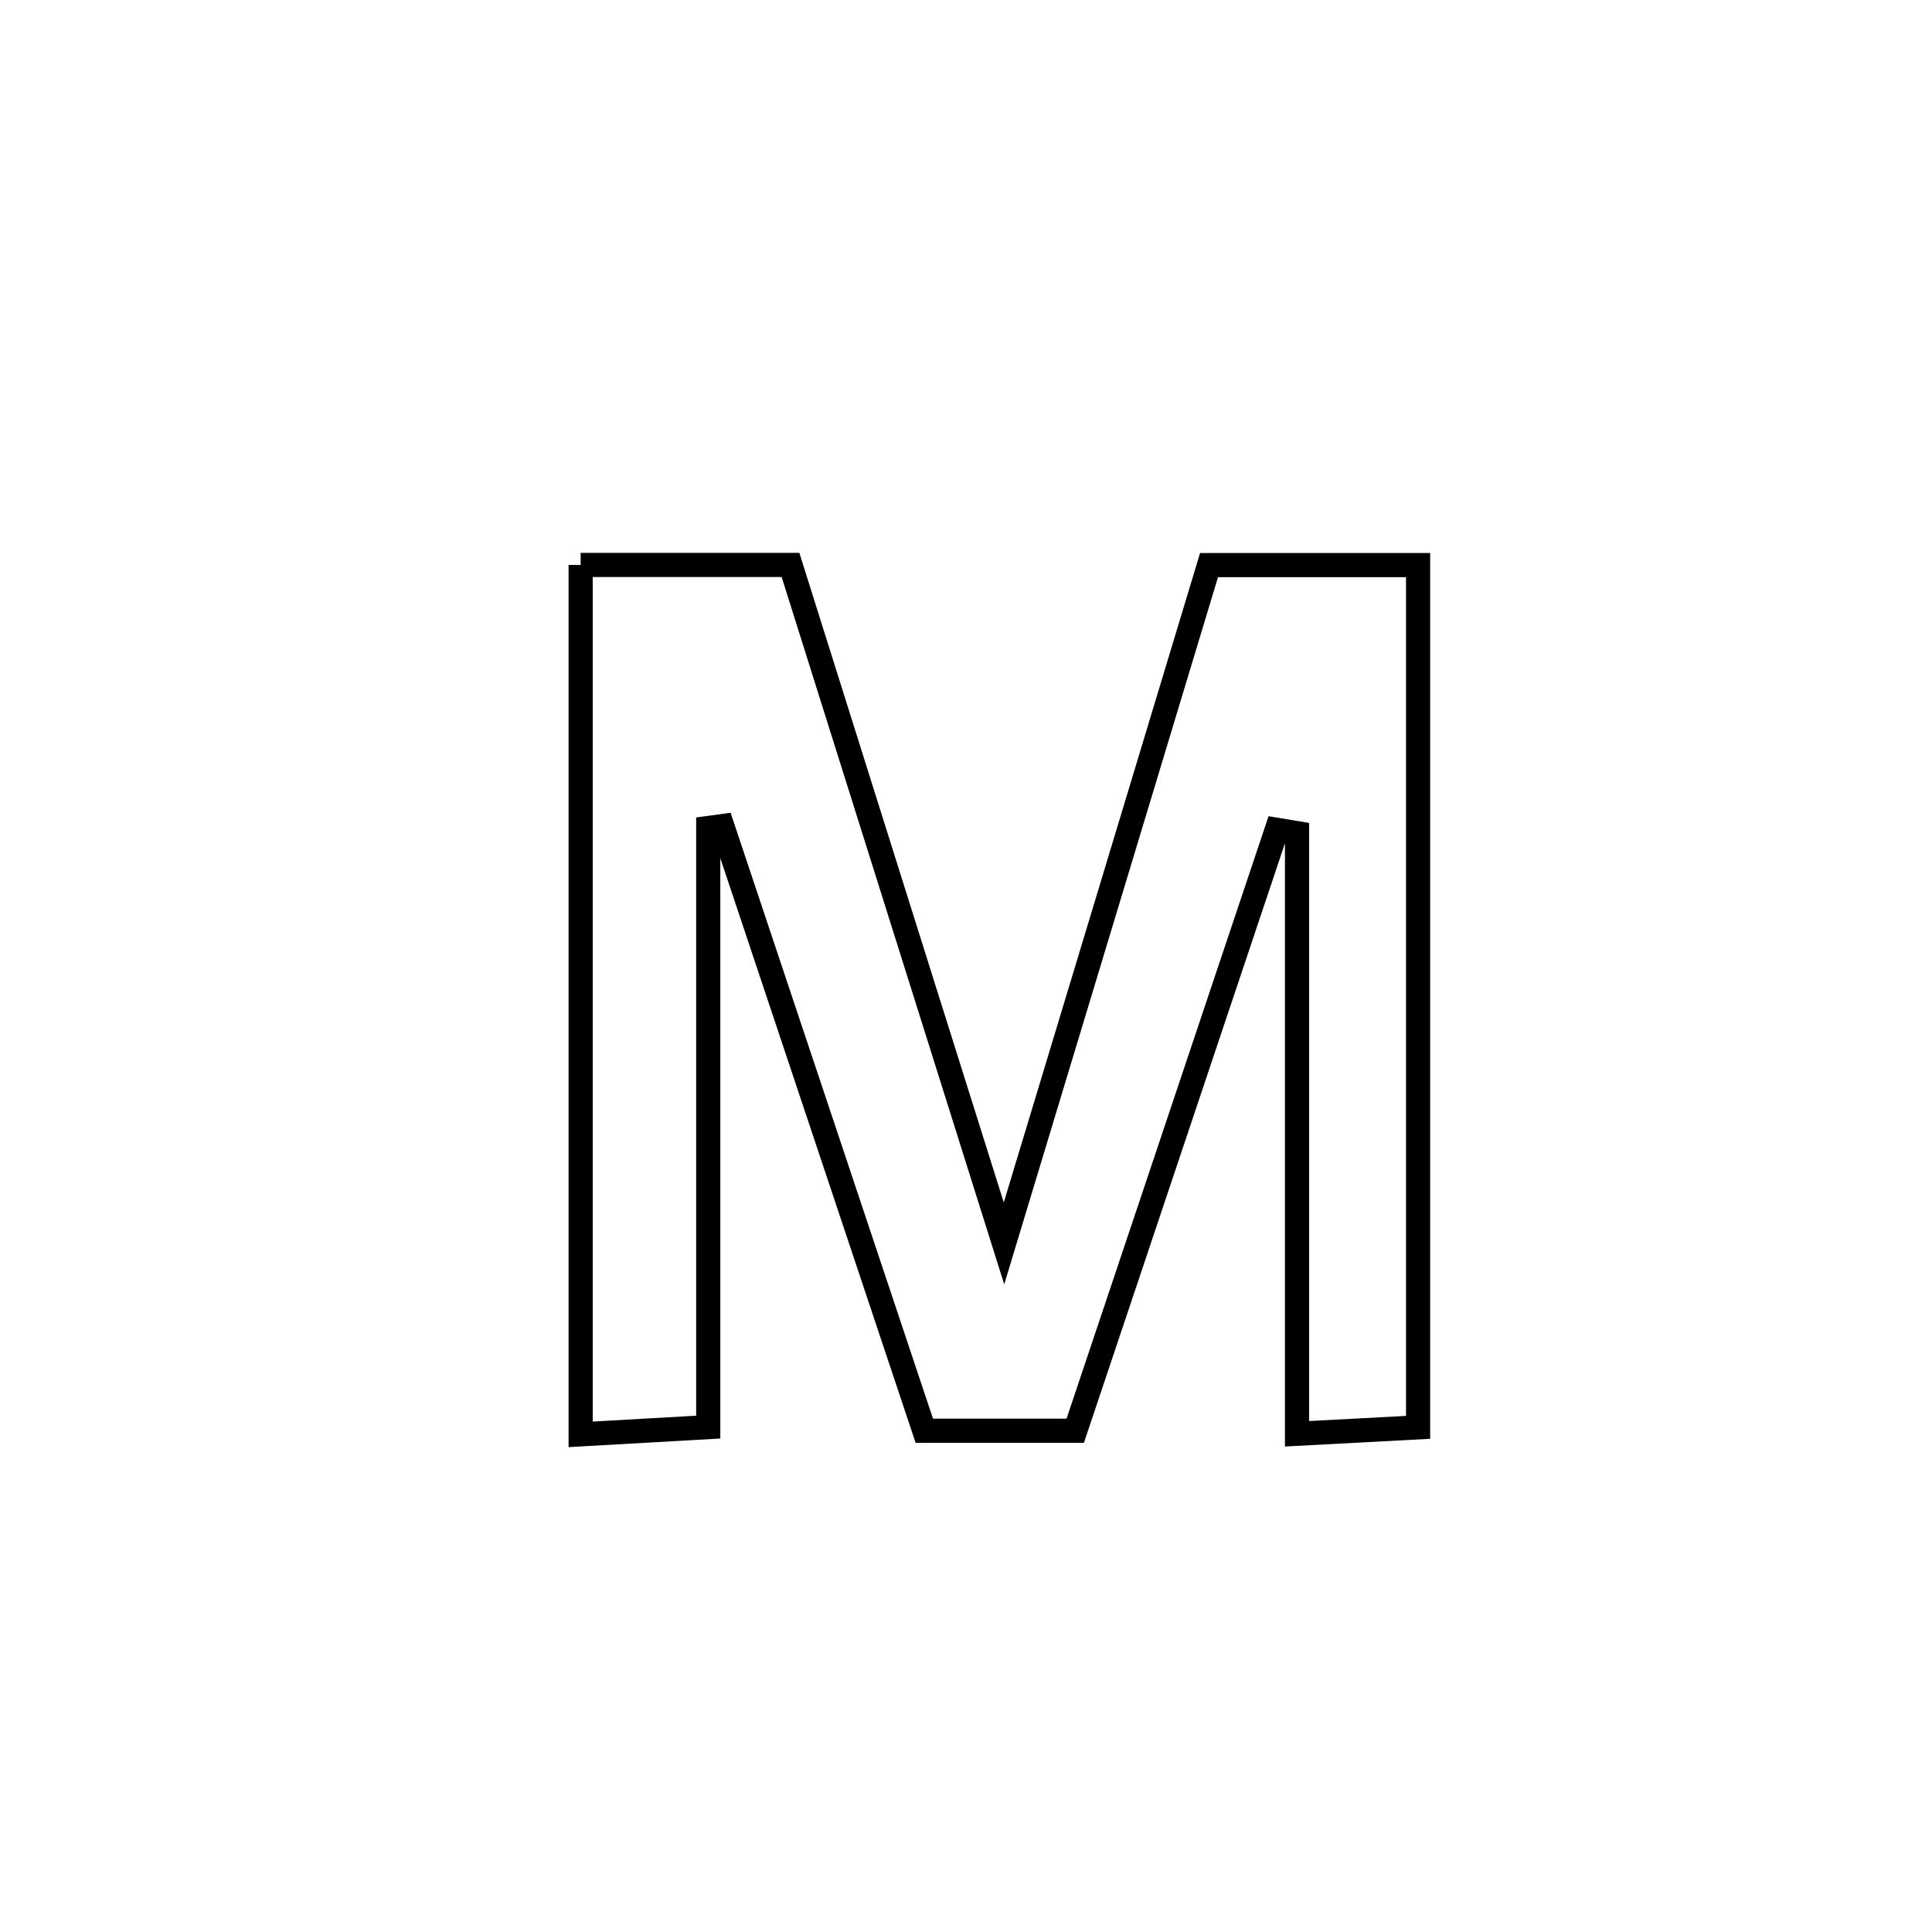 <svg xmlns="http://www.w3.org/2000/svg" viewBox="0.0 0.0 24.0 24.0" height="200px" width="200px"><path fill="none" stroke="black" stroke-width=".3" stroke-opacity="1.0"  filling="0" d="M7.213 7.018 L7.213 7.018 C7.402 7.018 9.679 7.018 9.82 7.018 L9.82 7.018 C10.262 8.422 10.704 9.827 11.146 11.232 C11.588 12.636 12.03 14.041 12.472 15.446 L12.472 15.446 C12.897 14.041 13.321 12.637 13.746 11.233 C14.17 9.829 14.595 8.424 15.019 7.02 L15.019 7.02 C15.885 7.02 16.751 7.02 17.616 7.02 L17.616 7.02 C17.616 8.805 17.616 10.59 17.616 12.376 C17.616 14.161 17.616 15.946 17.616 17.731 L17.616 17.731 C17.115 17.758 16.613 17.784 16.112 17.811 L16.112 17.811 C16.112 15.324 16.112 12.837 16.112 10.35 L16.112 10.35 C16.028 10.336 15.944 10.322 15.86 10.308 L15.86 10.308 C15.443 11.552 15.026 12.796 14.609 14.04 C14.191 15.285 13.774 16.529 13.357 17.773 L13.357 17.773 C12.732 17.773 12.107 17.773 11.482 17.773 L11.482 17.773 C11.064 16.521 10.646 15.269 10.228 14.018 C9.81 12.766 9.391 11.514 8.973 10.262 L8.973 10.262 C8.915 10.27 8.857 10.278 8.798 10.286 L8.798 10.286 C8.798 12.767 8.798 15.248 8.798 17.728 L8.798 17.728 C8.27 17.758 7.742 17.788 7.213 17.818 L7.213 17.818 C7.213 16.018 7.213 14.218 7.213 12.418 C7.213 10.618 7.213 8.818 7.213 7.018 L7.213 7.018"></path></svg>